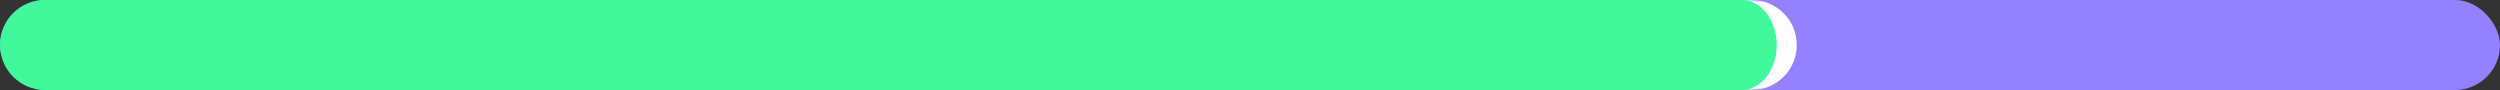 <svg width="500" height="18" viewBox="0 0 500 18" fill="none" xmlns="http://www.w3.org/2000/svg">
<rect x="0" y="0" width="500" height="18" fill="#333333" stroke="none"/>
<rect width="500" height="18" rx="9" fill="#9381FF"/>
<mask id="path-2-outside-1_7_220" maskUnits="userSpaceOnUse" x="0" y="0" width="360" height="18" fill="black">
<rect fill="white" width="360" height="18"/>
<path d="M0 9C0 4.029 4.029 0 9 0H348.353C353.323 0 357.353 4.029 357.353 9V9C357.353 13.971 353.323 18 348.353 18H9C4.029 18 0 13.971 0 9V9Z"/>
</mask>
<path d="M0 9C0 4.029 4.029 0 9 0H348.353C353.323 0 357.353 4.029 357.353 9V9C357.353 13.971 353.323 18 348.353 18H9C4.029 18 0 13.971 0 9V9Z" fill="#40F99B"/>
<path d="M0 0H357.353H0ZM357.353 18H0H357.353ZM0 18V0V18ZM350.353 0C355.323 0 359.353 4.029 359.353 9C359.353 13.971 355.323 18 350.353 18H348.353C352.219 18 355.353 13.971 355.353 9C355.353 4.029 352.219 0 348.353 0H350.353Z" fill="#FFFCFF" mask="url(#path-2-outside-1_7_220)"/>
</svg>
